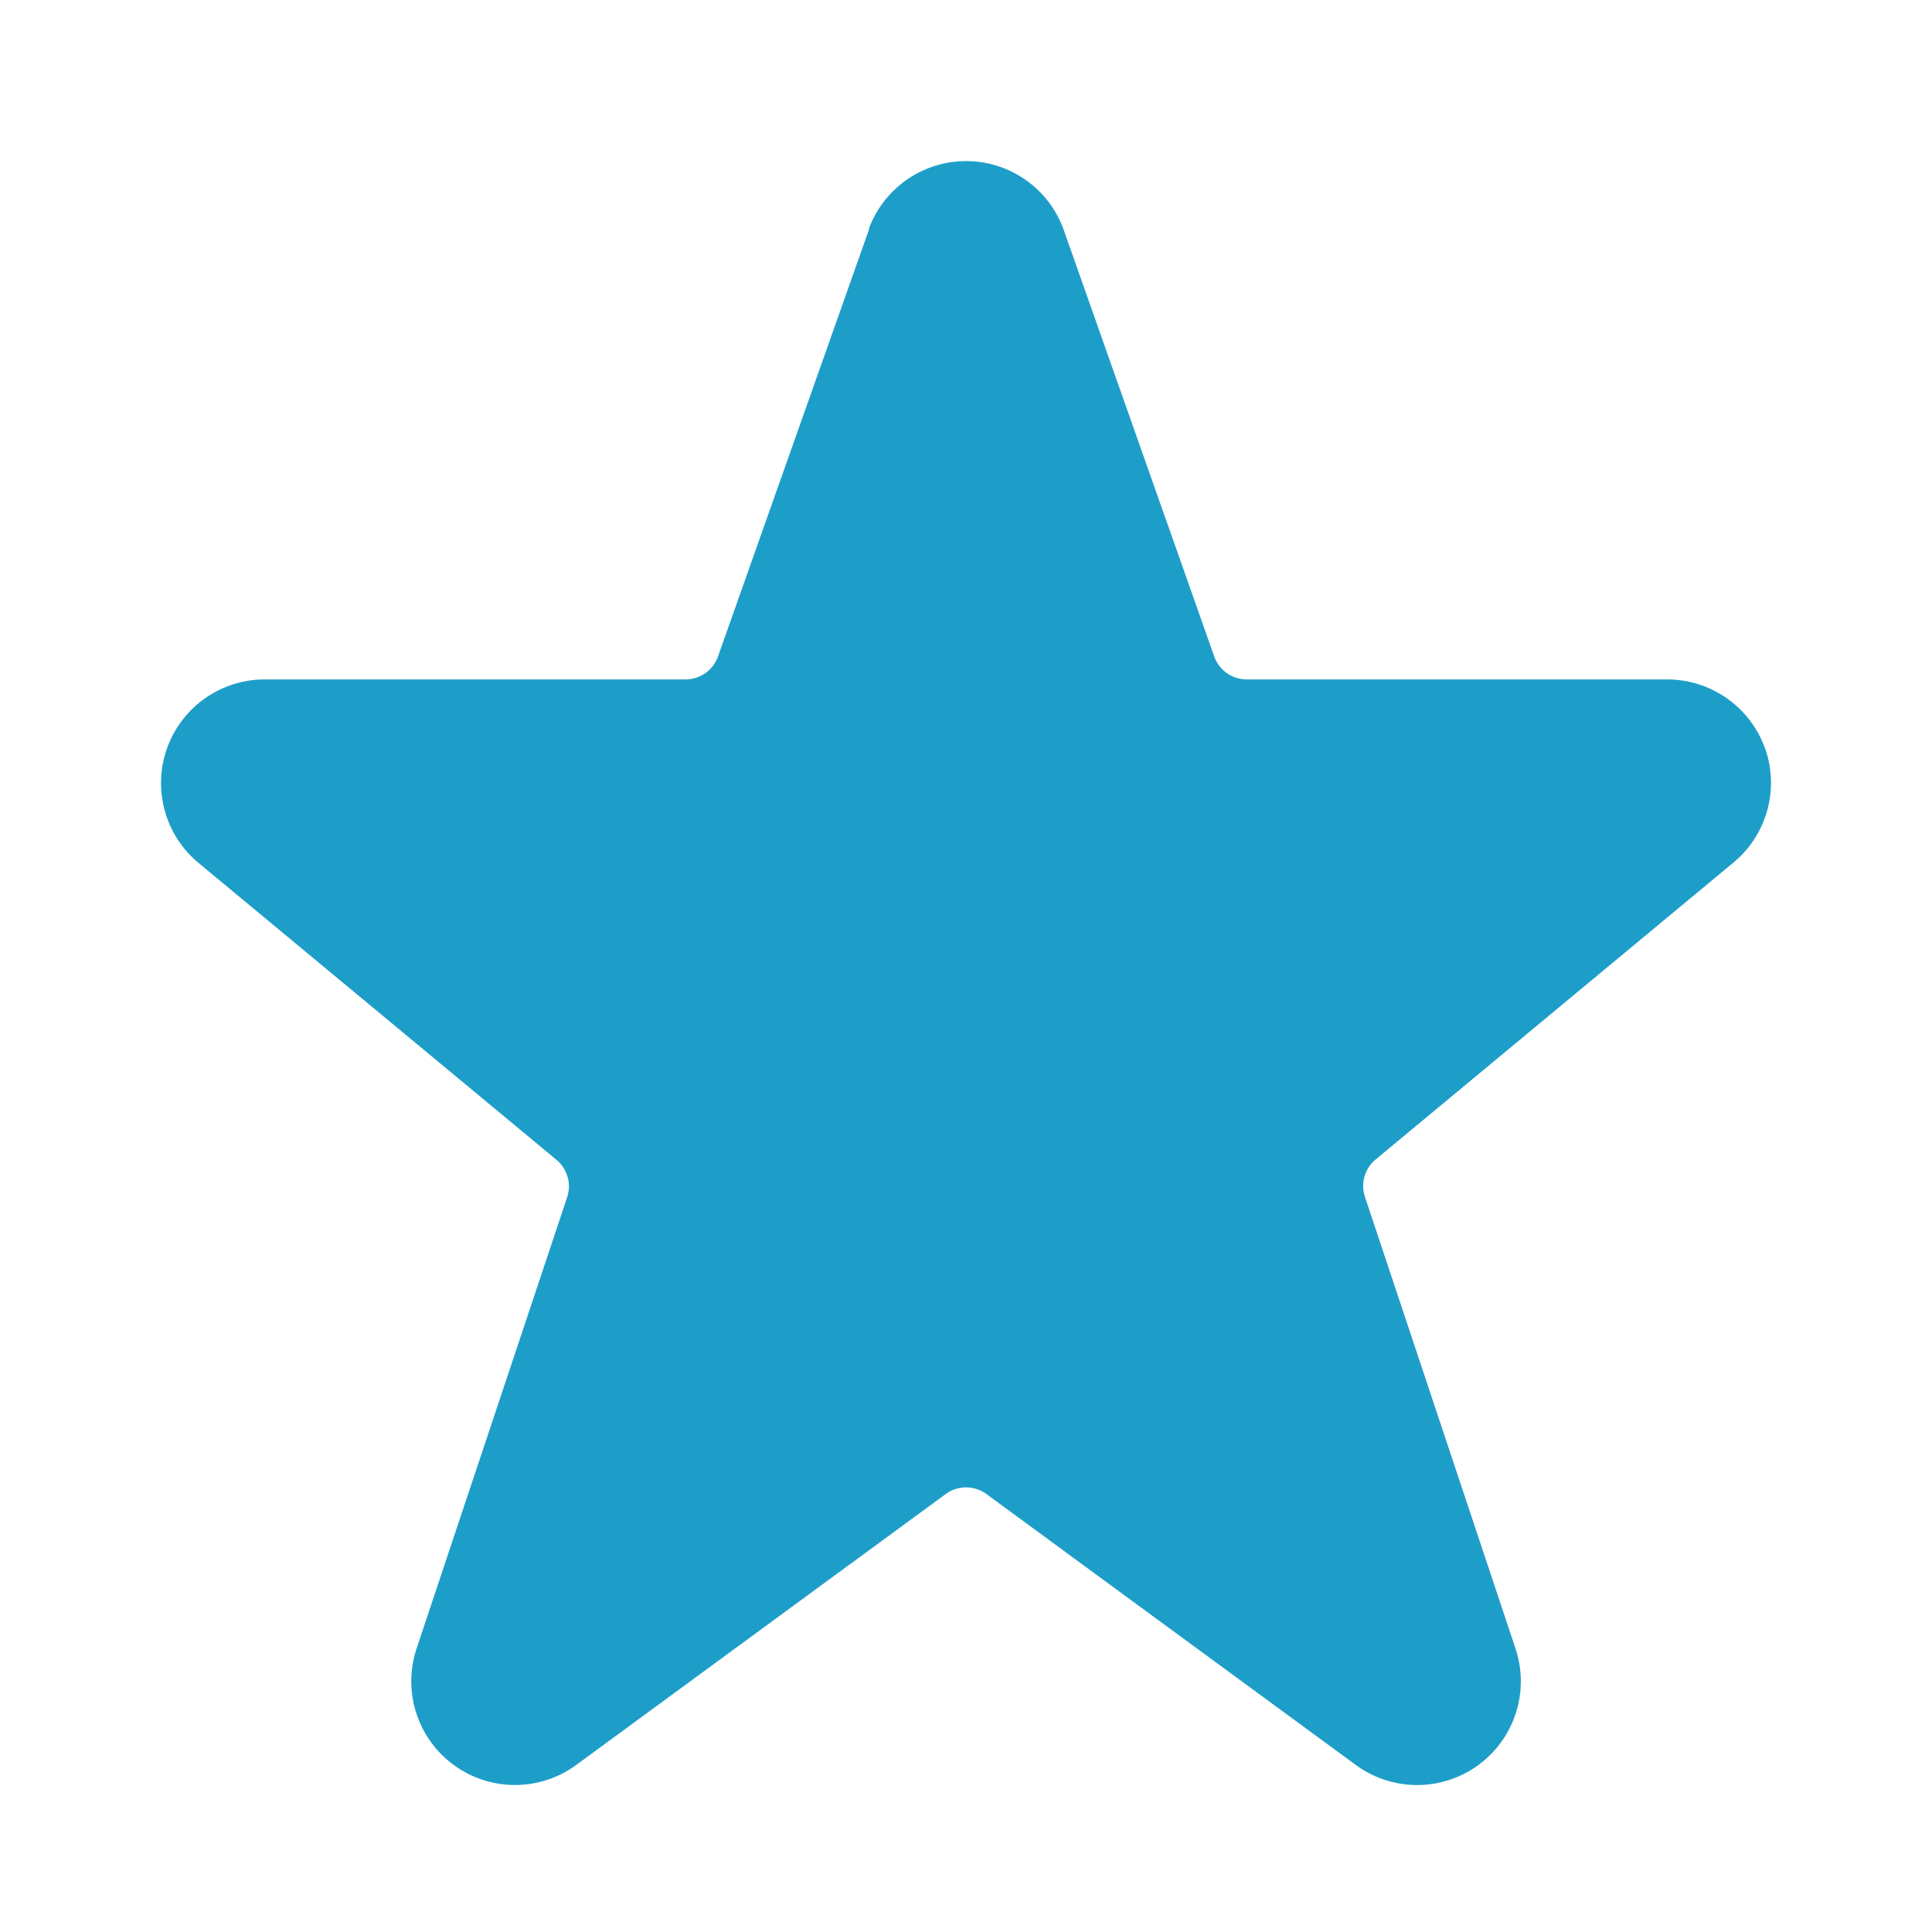<svg id="_24x24-Star-Full" data-name="24x24-Star-Full" xmlns="http://www.w3.org/2000/svg" width="24" height="24" viewBox="0 0 24 24">
  <rect id="Frame24" width="24" height="24" fill="#fff" opacity="0"/>
  <path id="star-full" d="M21.92,9.191a1.292,1.292,0,0,0-1.207-.841H15.488a.429.429,0,0,1-.405-.287L13.207,2.747a1.288,1.288,0,0,0-2.412,0l0,.014L8.92,8.063a.429.429,0,0,1-.4.287H3.289a1.288,1.288,0,0,0-.827,2.276l4.45,3.691a.429.429,0,0,1,.133.466l-1.87,5.606a1.288,1.288,0,0,0,1.983,1.446l4.589-3.365a.429.429,0,0,1,.507,0l4.587,3.364a1.288,1.288,0,0,0,1.985-1.445l-1.87-5.61a.429.429,0,0,1,.133-.466l4.459-3.7a1.288,1.288,0,0,0,.372-1.426Z" transform="translate(0 0.09)" fill="#1D9EC9"/>
<style type="text/css" media="screen">path{vector-effect:non-scaling-stroke}</style></svg>

